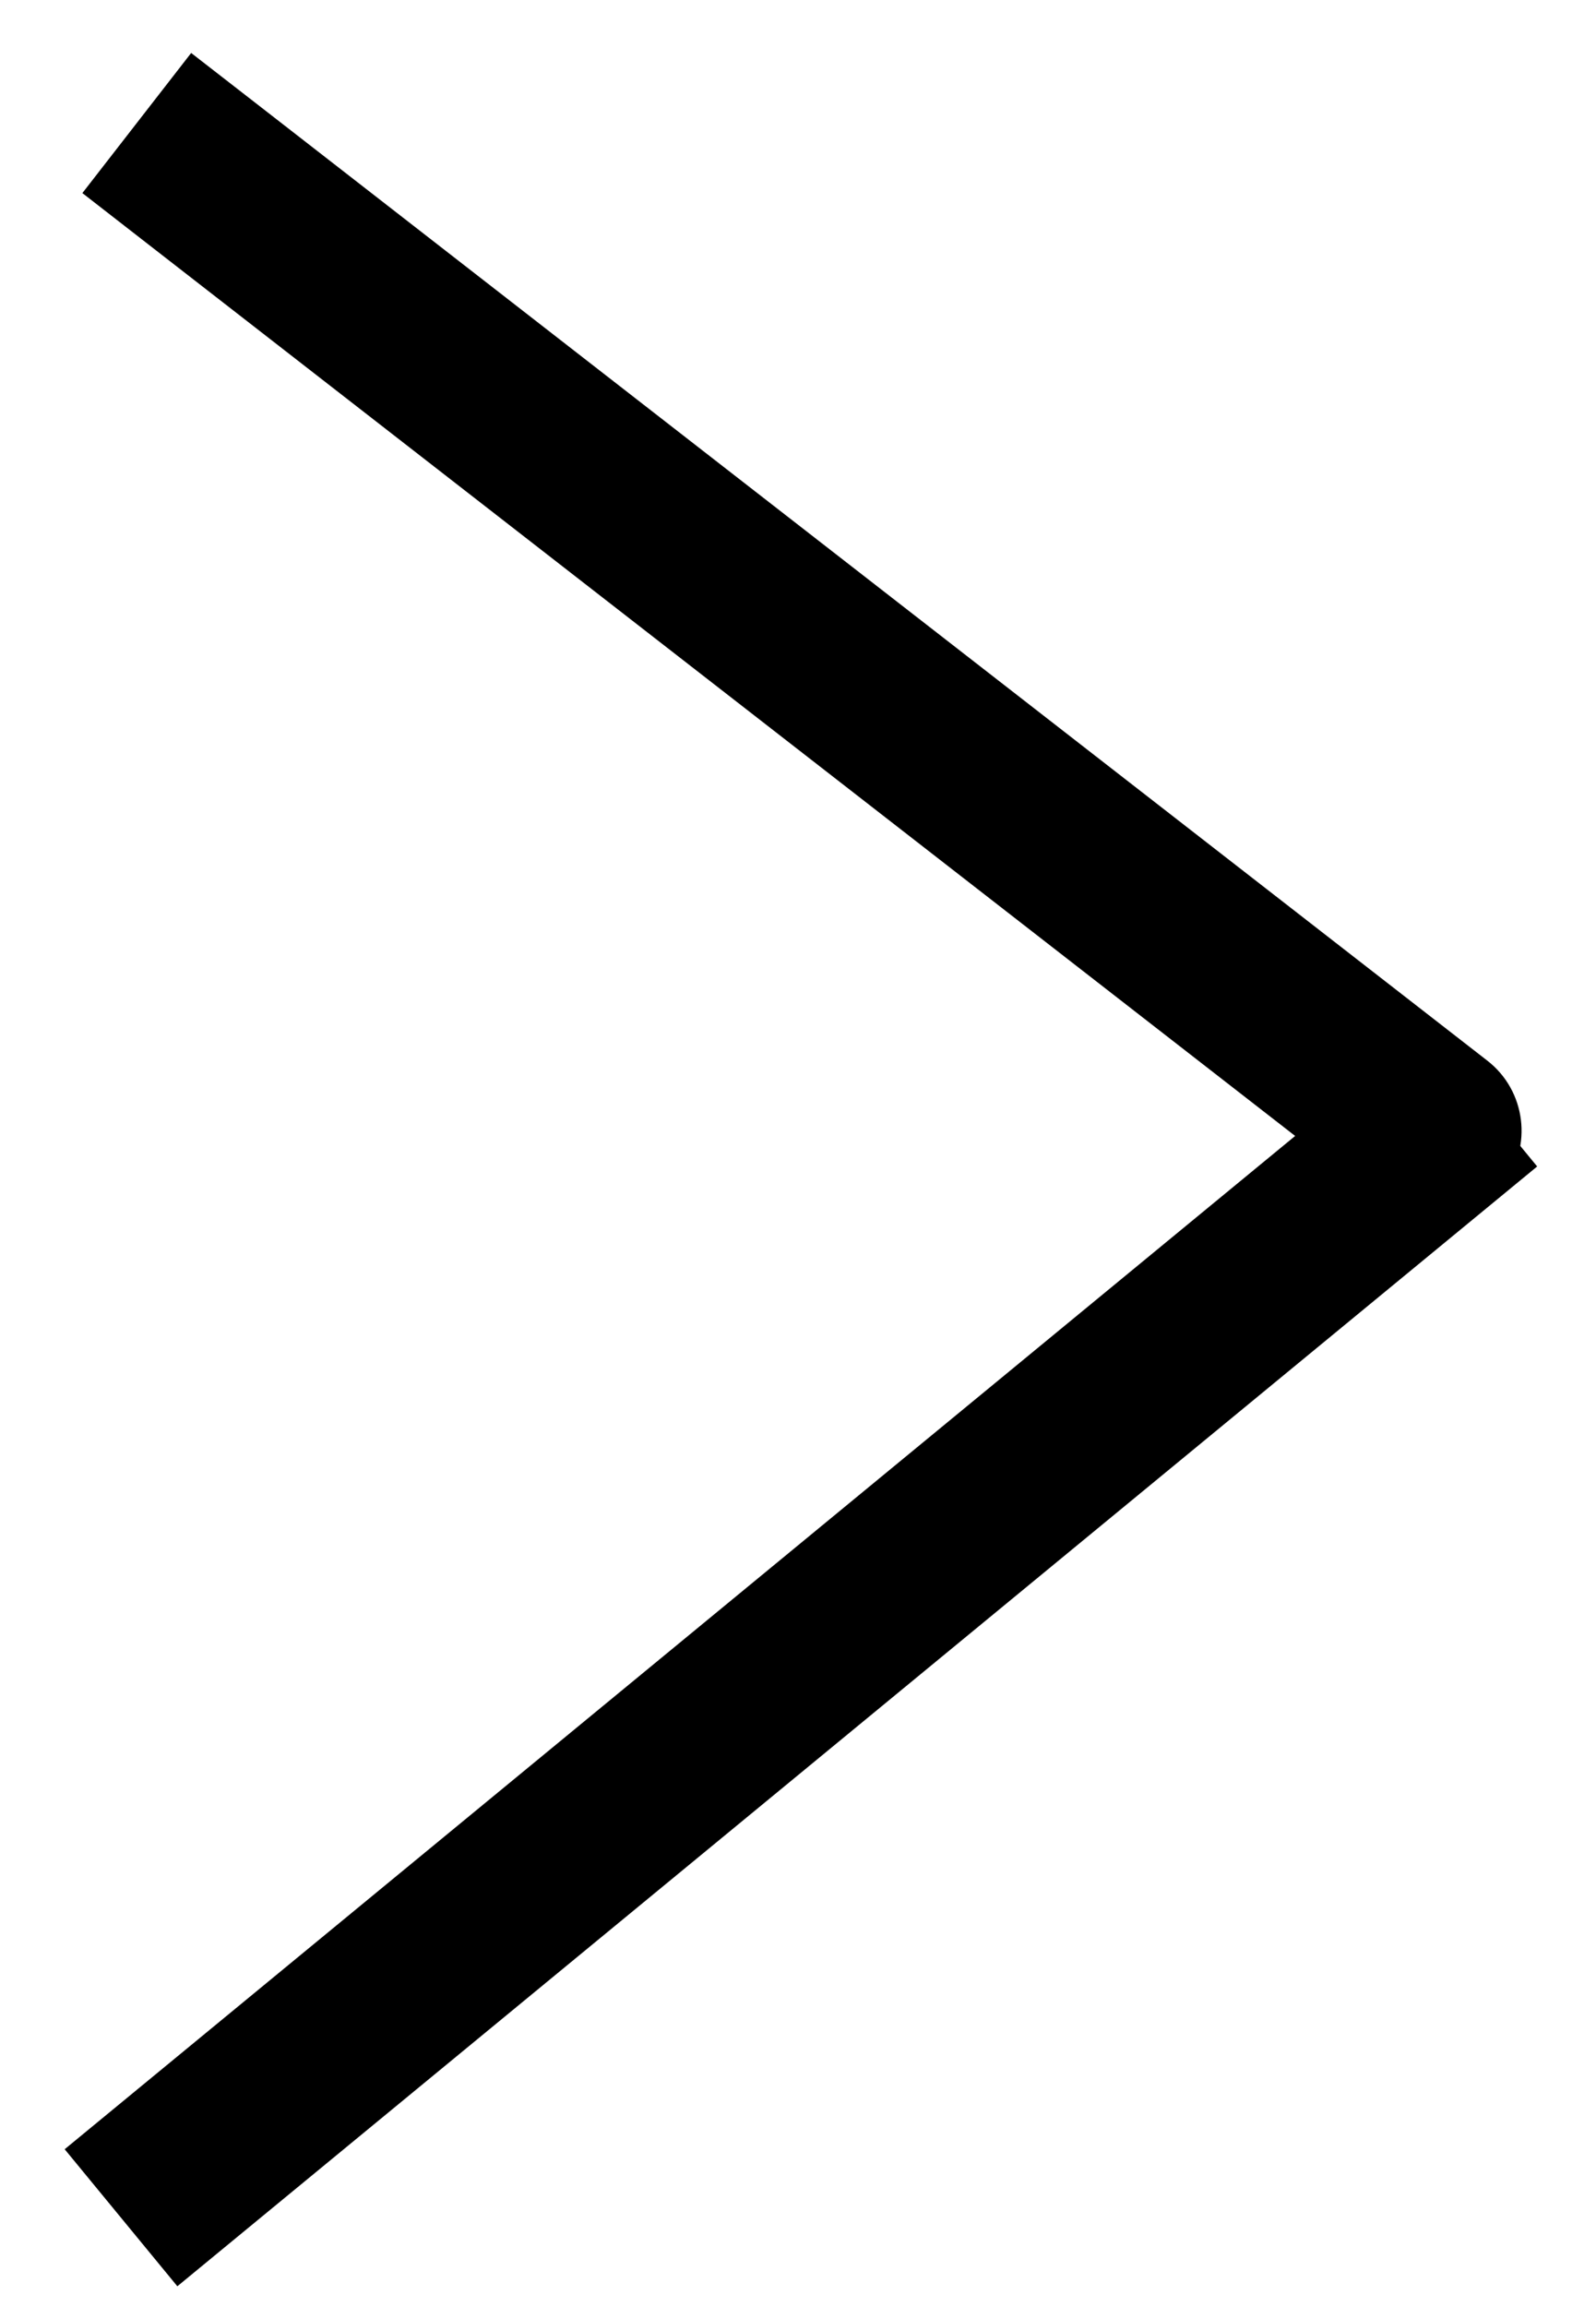 <svg width="18" height="26" viewBox="0 0 18 26" fill="none" xmlns="http://www.w3.org/2000/svg">
<path d="M2.946 1.21L2.156 0.597L0.929 2.176L1.719 2.79L2.946 1.21ZM15.547 13.532C15.983 13.871 16.612 13.792 16.951 13.356C17.289 12.92 17.21 12.291 16.774 11.953L15.547 13.532ZM1.719 2.79L15.547 13.532L16.774 11.953L2.946 1.21L1.719 2.79Z" fill="black"/>
<line x1="2.137" y1="24.358" x2="15.929" y2="13.009" stroke="black" stroke-width="2" stroke-linecap="square"/>
</svg>
